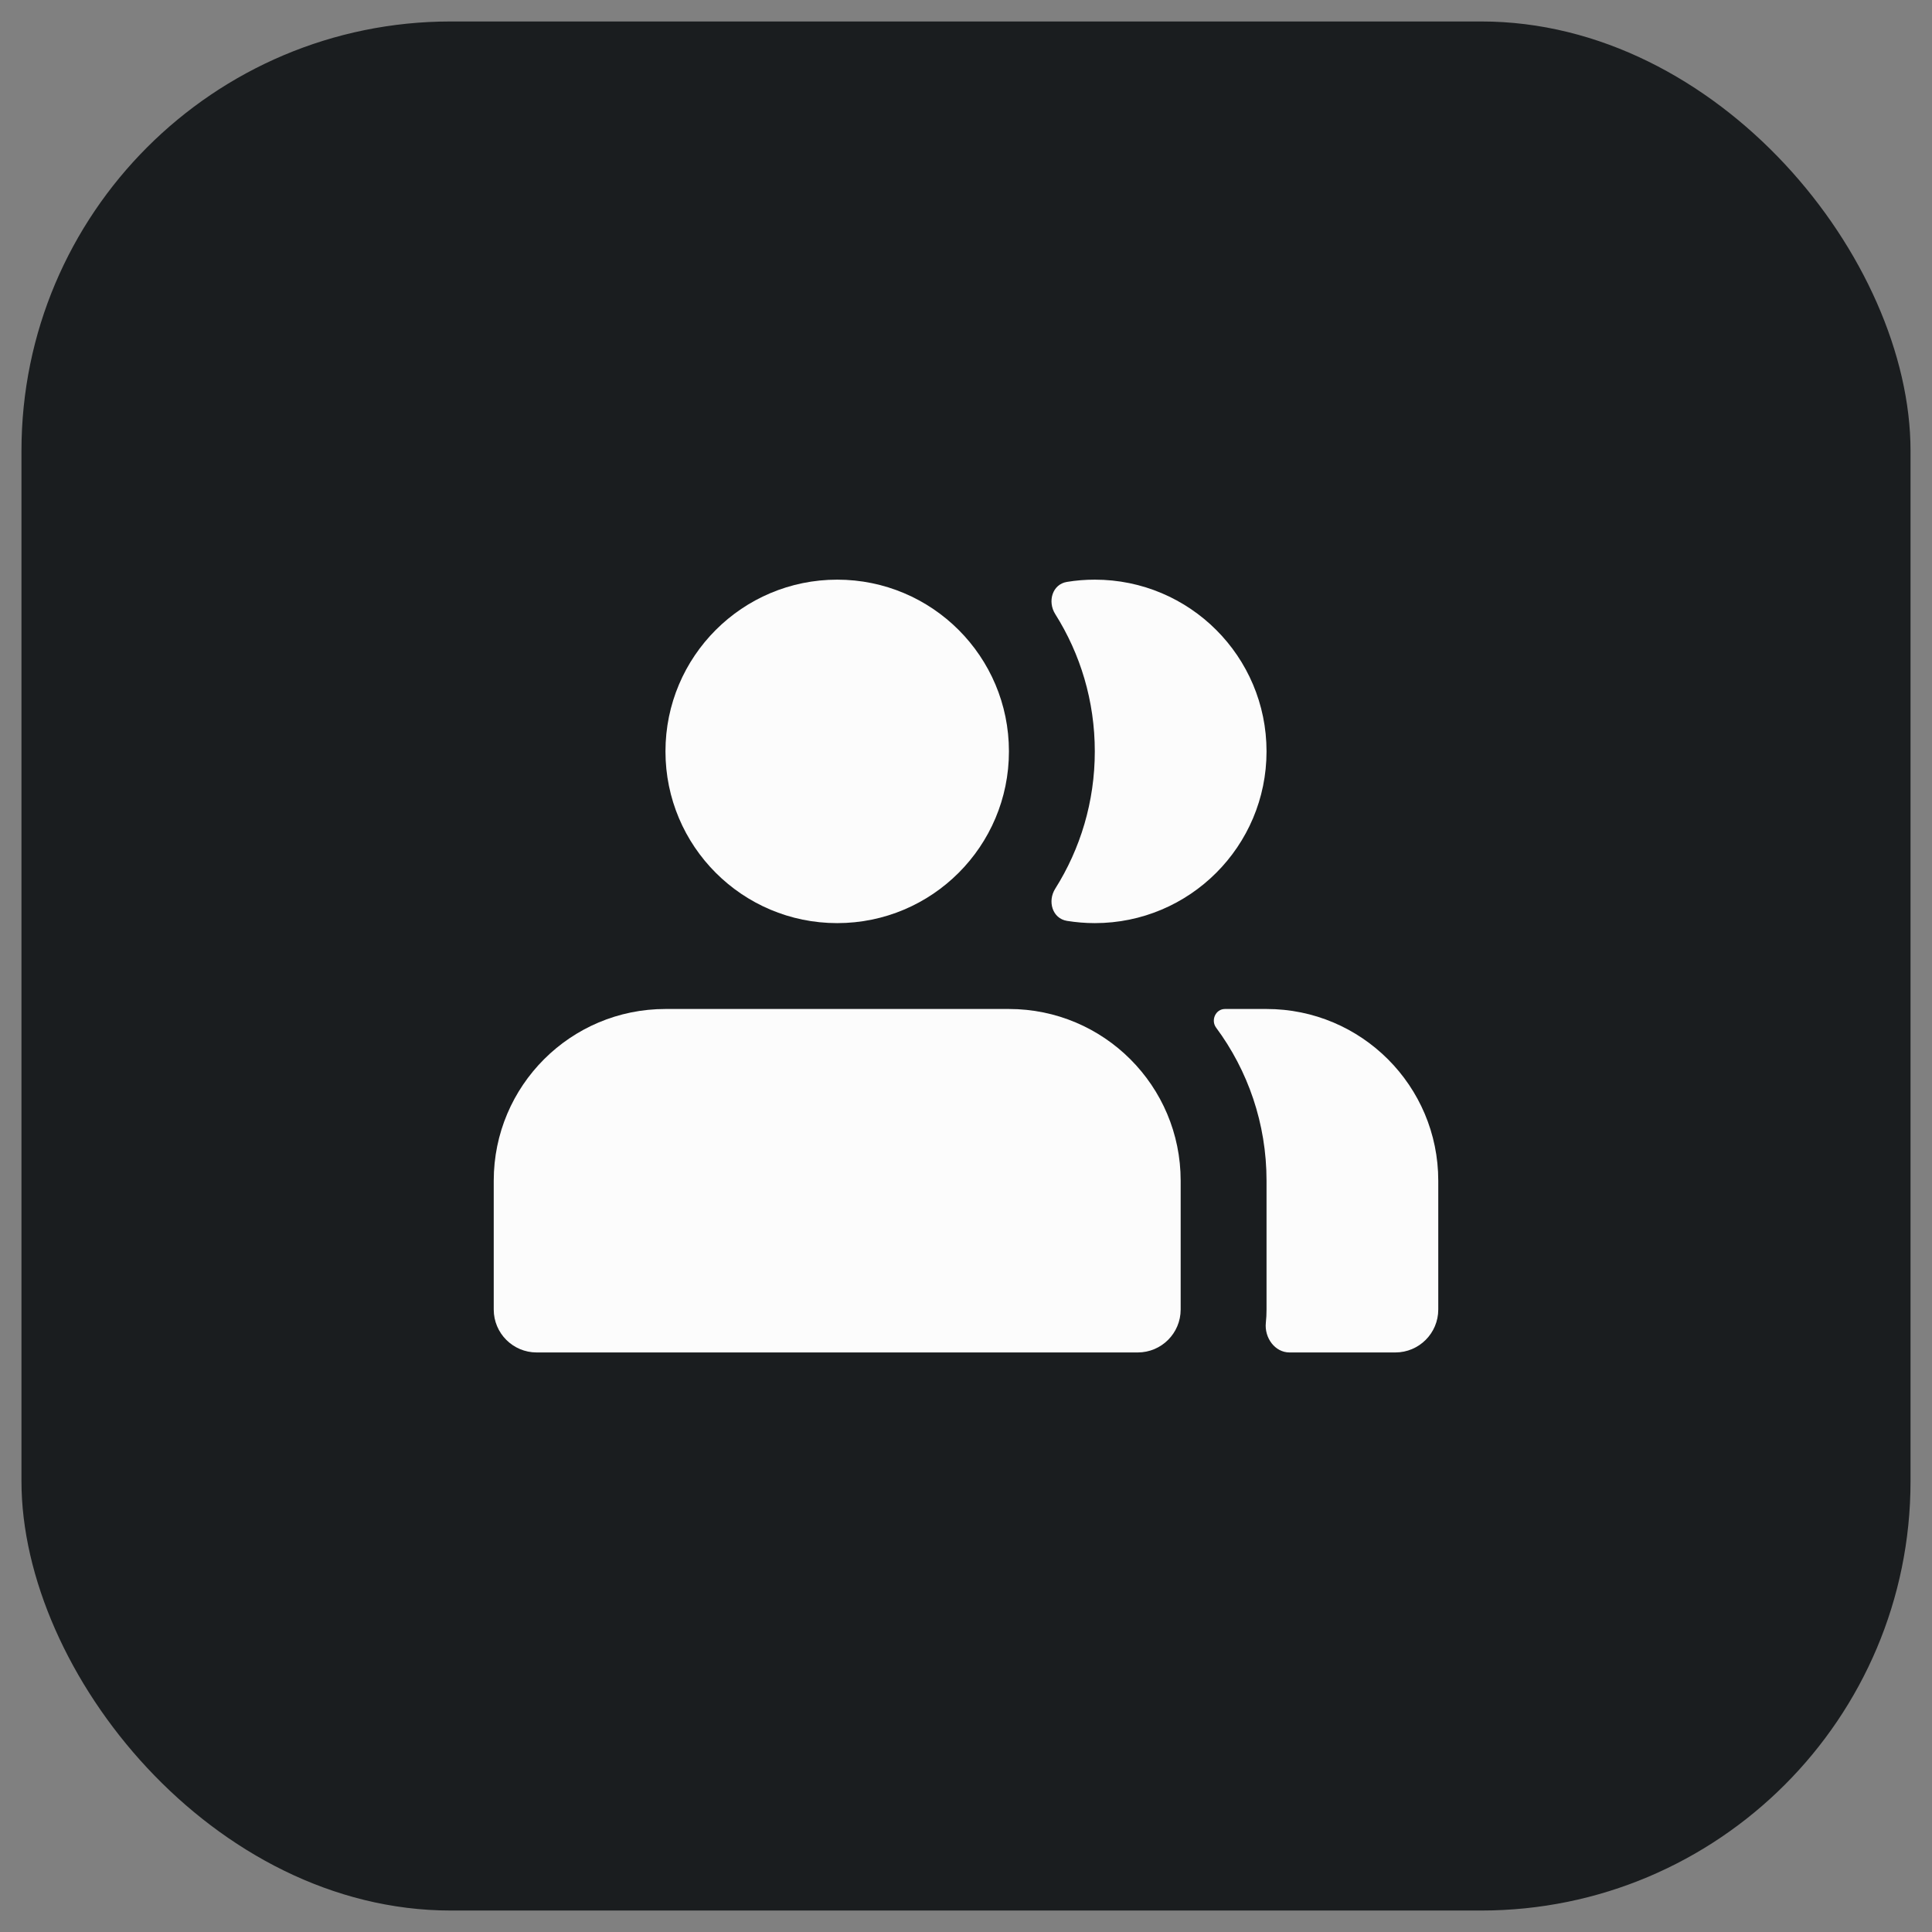 <svg width="36" height="36" viewBox="0 0 36 36" fill="none" xmlns="http://www.w3.org/2000/svg">
<rect x="0" y="0" width="36" height="36" fill="#808080" stroke="none"/>
<rect x="0.4" y="0.4" width="35.2" height="35.2" rx="8" fill="#1A1D1F"/>
<path d="M9.2 22.001V24.401C9.2 24.843 9.558 25.201 10 25.201H21.2C21.642 25.201 22 24.843 22 24.401V22.001C22 20.233 20.567 18.801 18.8 18.801H12.4C10.633 18.801 9.2 20.233 9.2 22.001Z" fill="#FCFCFC"/>
<path d="M23.587 24.65C23.559 24.925 23.753 25.201 24.029 25.201H26C26.442 25.201 26.8 24.843 26.8 24.401V22.001C26.8 20.233 25.367 18.801 23.6 18.801H22.825C22.652 18.801 22.558 19.009 22.66 19.148C23.251 19.945 23.6 20.932 23.6 22.001V24.401C23.6 24.485 23.596 24.568 23.587 24.65Z" fill="#FCFCFC"/>
<path d="M18.8 14.001C18.8 15.768 17.368 17.201 15.6 17.201C13.833 17.201 12.4 15.768 12.4 14.001C12.4 12.233 13.833 10.801 15.6 10.801C17.368 10.801 18.8 12.233 18.8 14.001Z" fill="#FCFCFC"/>
<path d="M19.881 17.159C19.608 17.114 19.515 16.792 19.663 16.559C20.13 15.818 20.4 14.941 20.4 14.001C20.4 13.06 20.13 12.183 19.663 11.443C19.515 11.209 19.608 10.887 19.881 10.843C20.05 10.815 20.223 10.801 20.4 10.801C22.167 10.801 23.6 12.233 23.6 14.001C23.6 15.768 22.167 17.201 20.4 17.201C20.223 17.201 20.05 17.186 19.881 17.159Z" fill="#FCFCFC"/>
</svg>
